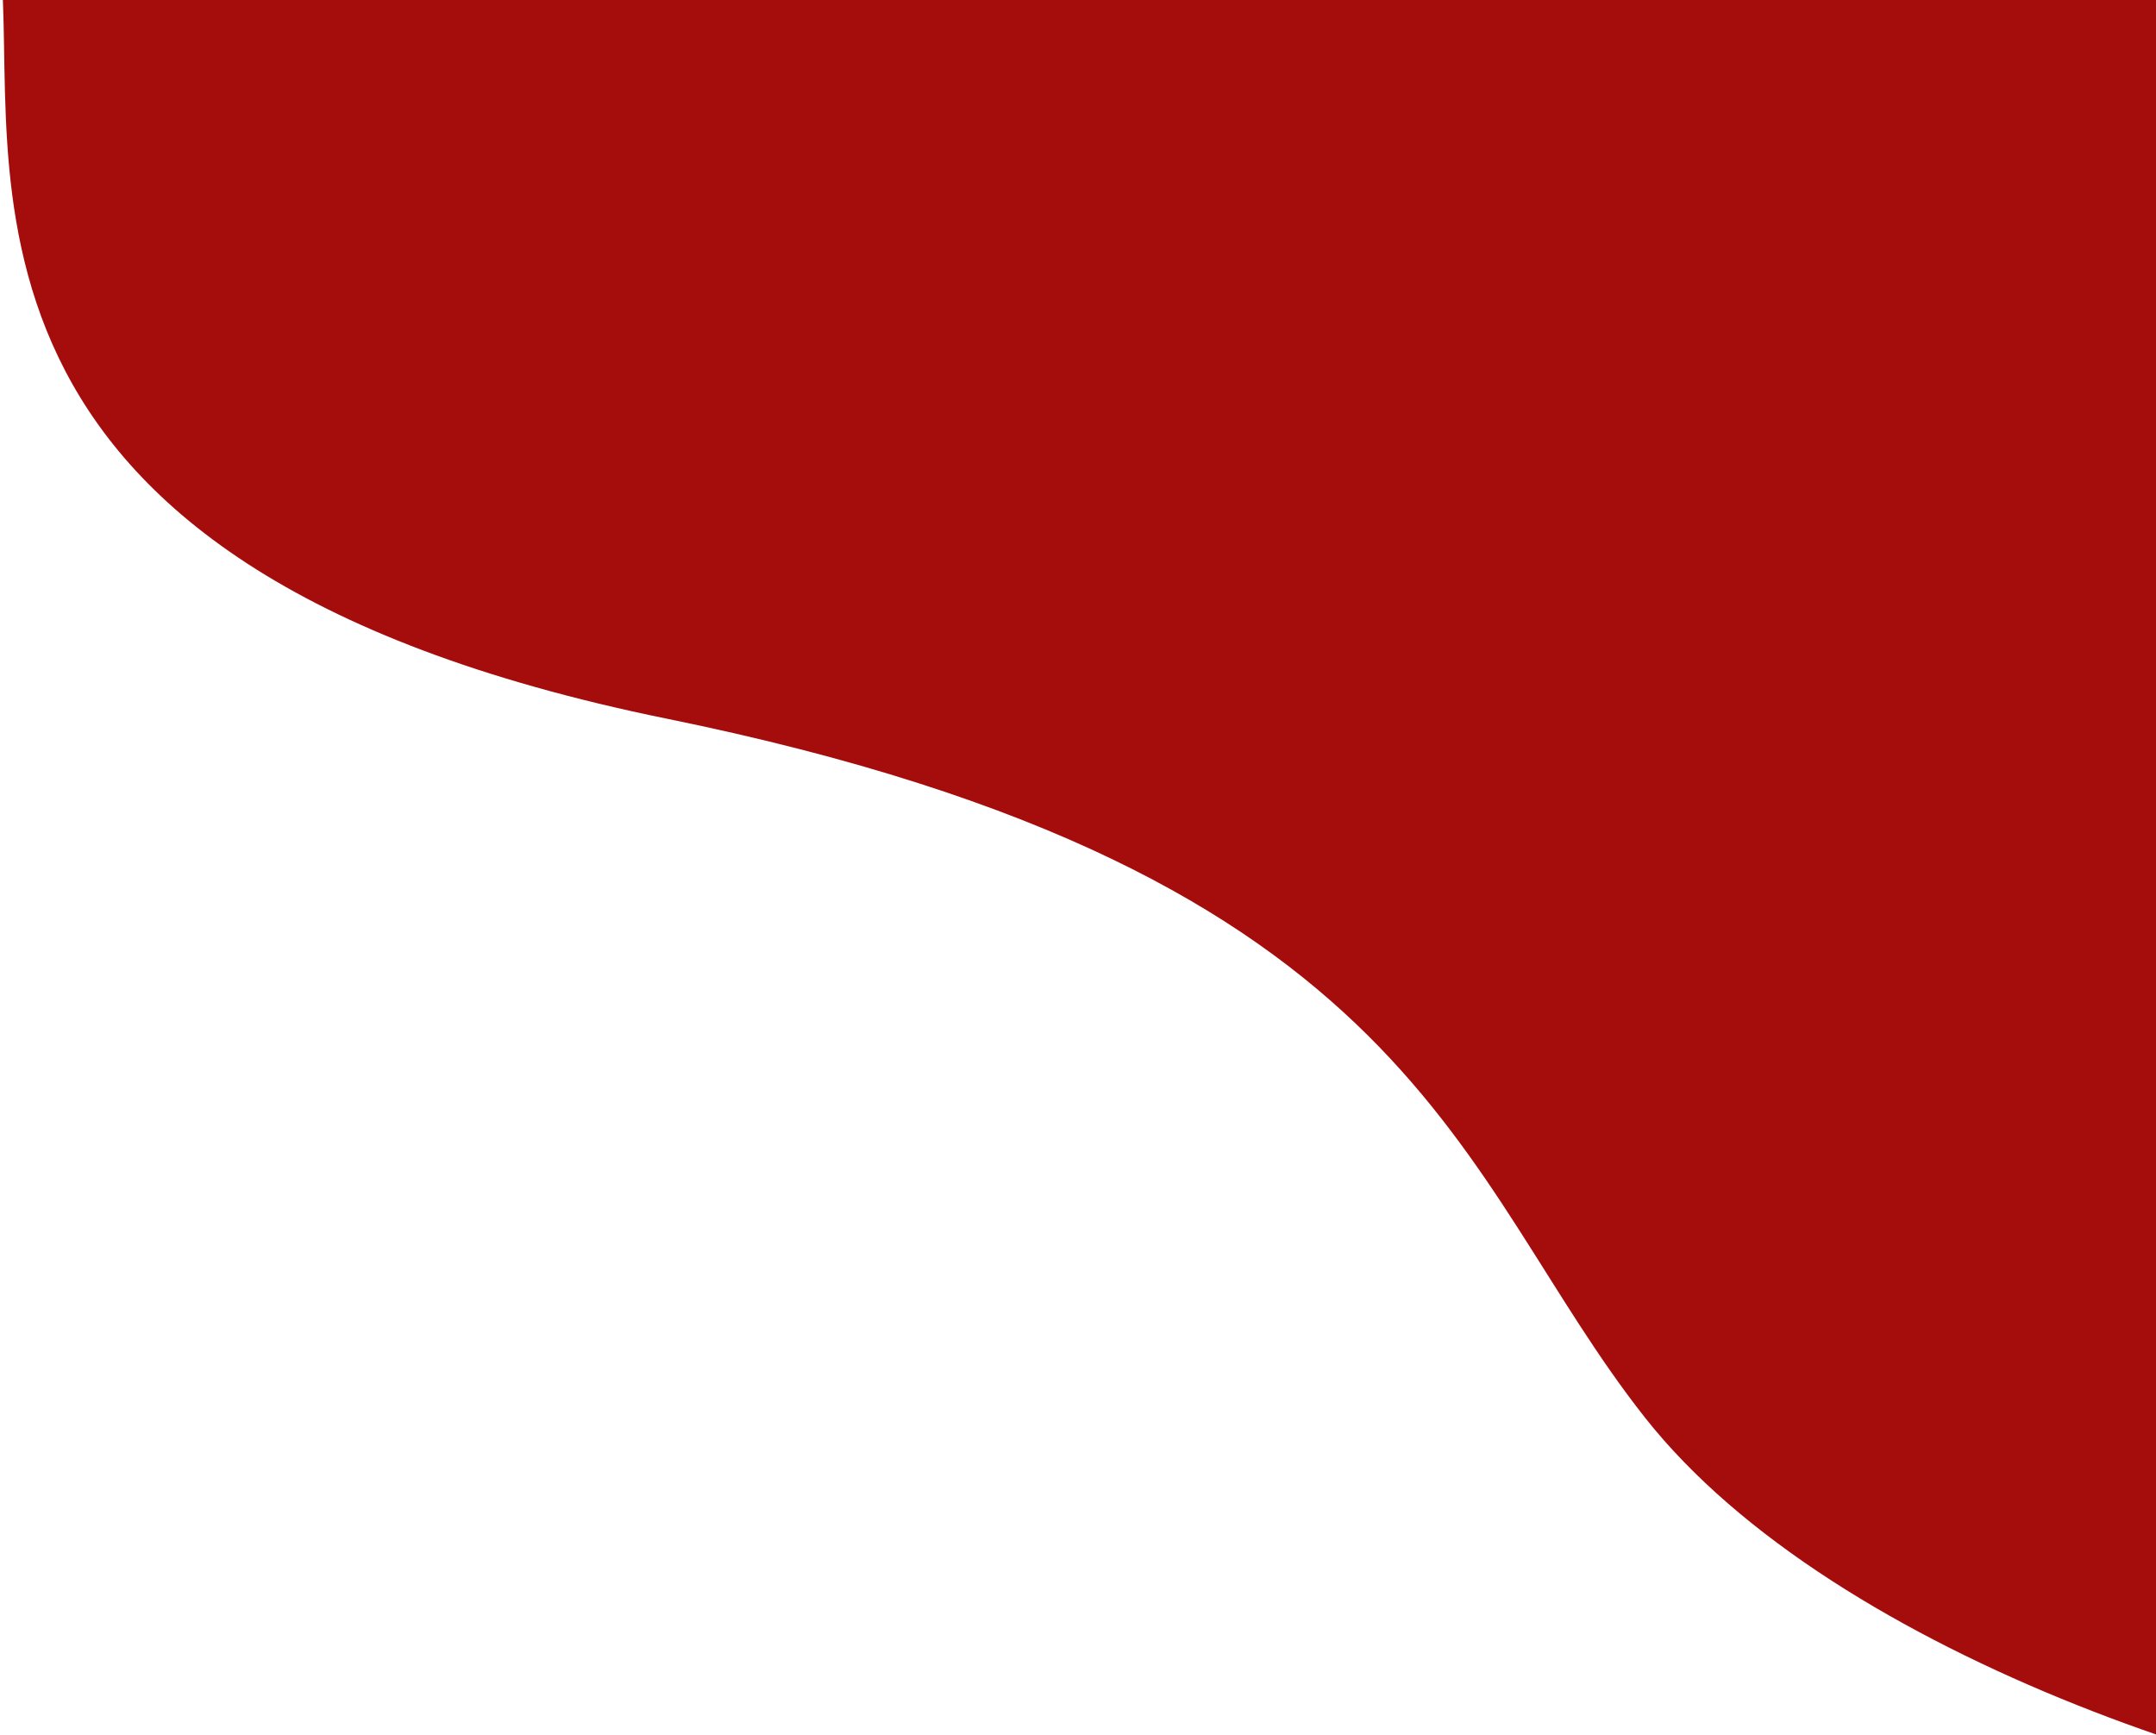 <svg xmlns="http://www.w3.org/2000/svg" xmlns:xlink="http://www.w3.org/1999/xlink" viewBox="0 0 1427.352 1149"><defs><style>.a{fill:#fff;stroke:#707070;}.b{clip-path:url(#a);}.c{fill:#a50d0d;}</style><clipPath id="a"><rect class="a" width="1427.352" height="1149" transform="translate(538)"/></clipPath></defs><g class="b" transform="translate(-538)"><path class="c" d="M470.688-131.509c14.056,131.509-58.471,399,441.36,500.853s521.24,302.562,647.423,462.612,431.548,257.857,613.969,269.174S2293.277,93.653,2293.277,93.653s514.424-411.178-226.2-460.218S456.631-263.018,470.688-131.509Z" transform="translate(67.48 106.515)"/></g></svg>